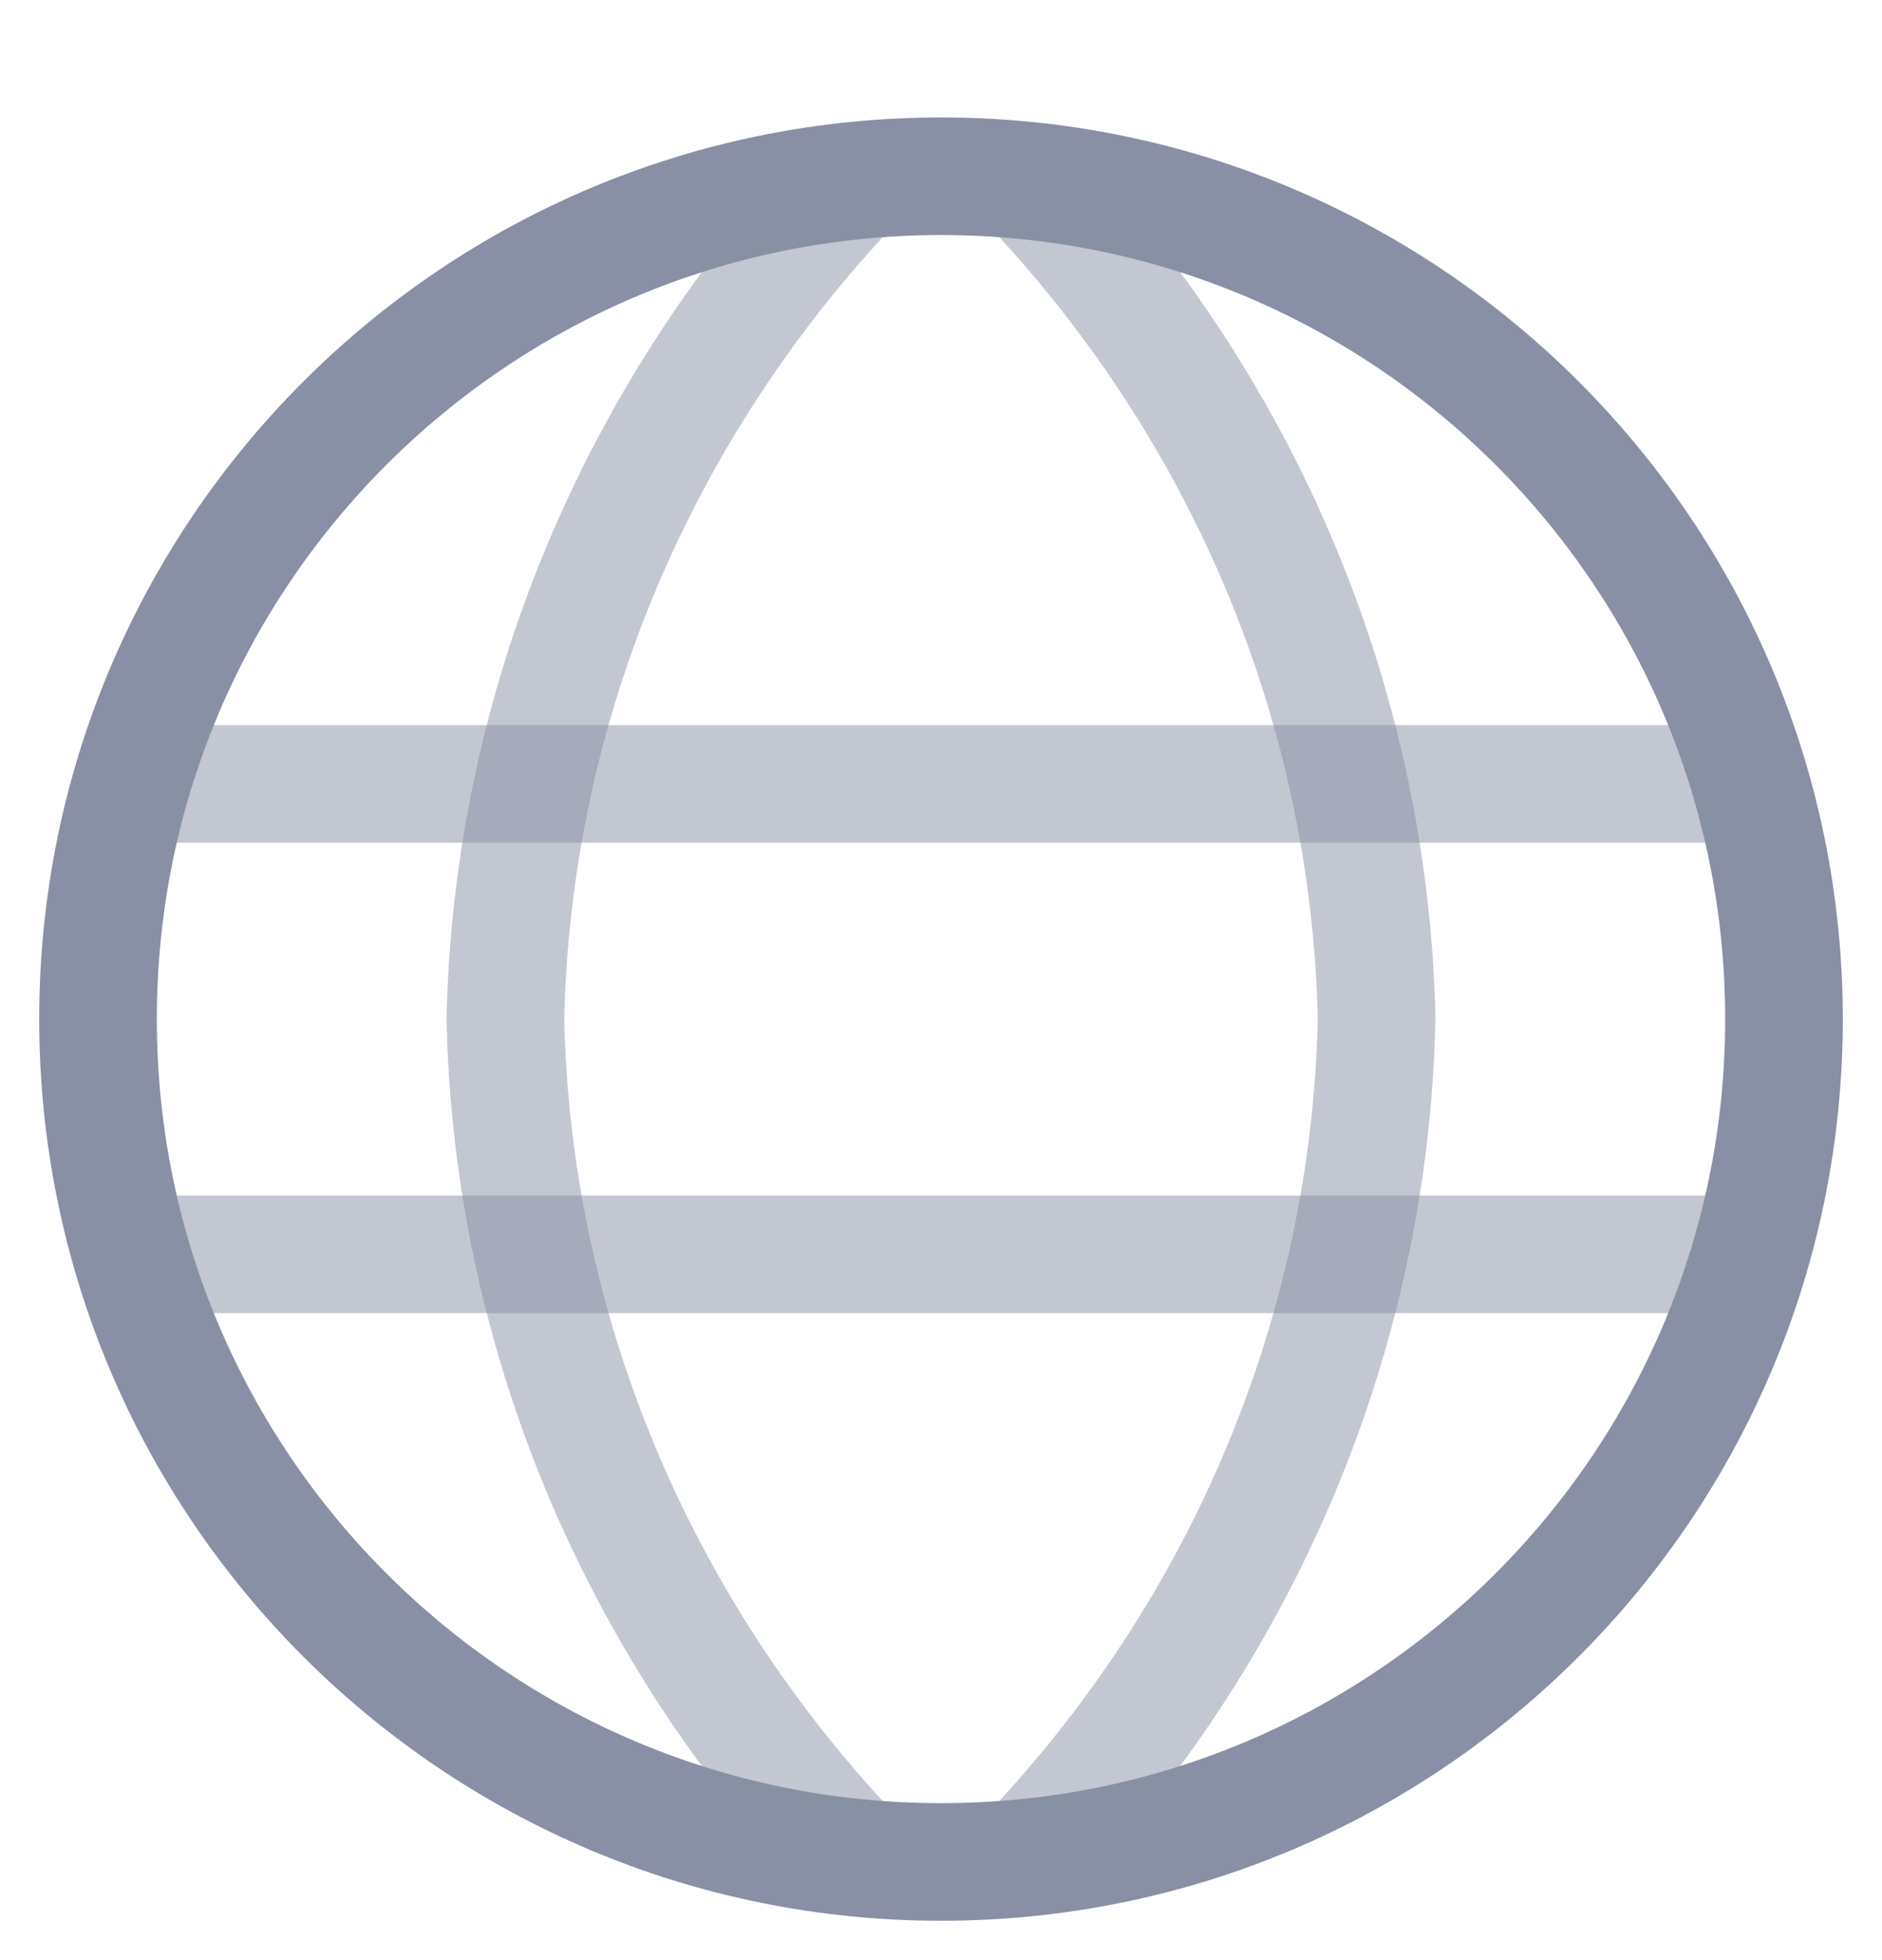 <svg width="24" height="25" viewBox="0 0 24 25" fill="none" xmlns="http://www.w3.org/2000/svg">
    <g clip-path="url(#clip0_8354_23008)">
        <path d="M12 23.748C17.937 23.748 22.75 18.935 22.75 12.998C22.75 7.061 17.937 2.248 12 2.248C6.063 2.248 1.25 7.061 1.25 12.998C1.25 18.935 6.063 23.748 12 23.748Z" stroke="#8990A5" stroke-width="1.5" stroke-linecap="round" />
        <path opacity="0.5" d="M2 9.998H22M2 15.998H22" stroke="#8990A5" stroke-width="1.5" stroke-linecap="round" />
        <path opacity="0.5" d="M10.889 2.32C8.11 5.244 6.53 9.038 6.445 12.998C6.53 16.957 8.11 20.751 10.889 23.675" stroke="#8990A5" stroke-width="1.5" />
        <path opacity="0.5" d="M13.111 2.32C15.89 5.244 17.47 9.038 17.555 12.998C17.47 16.957 15.89 20.751 13.111 23.675" stroke="#8990A5" stroke-width="1.5" />
    </g>
    <defs>
        <clipPath id="clip0_8354_23008">
            <rect width="24" height="24" fill="white" transform="translate(0 0.998)" />
        </clipPath>
    </defs>
</svg>
    